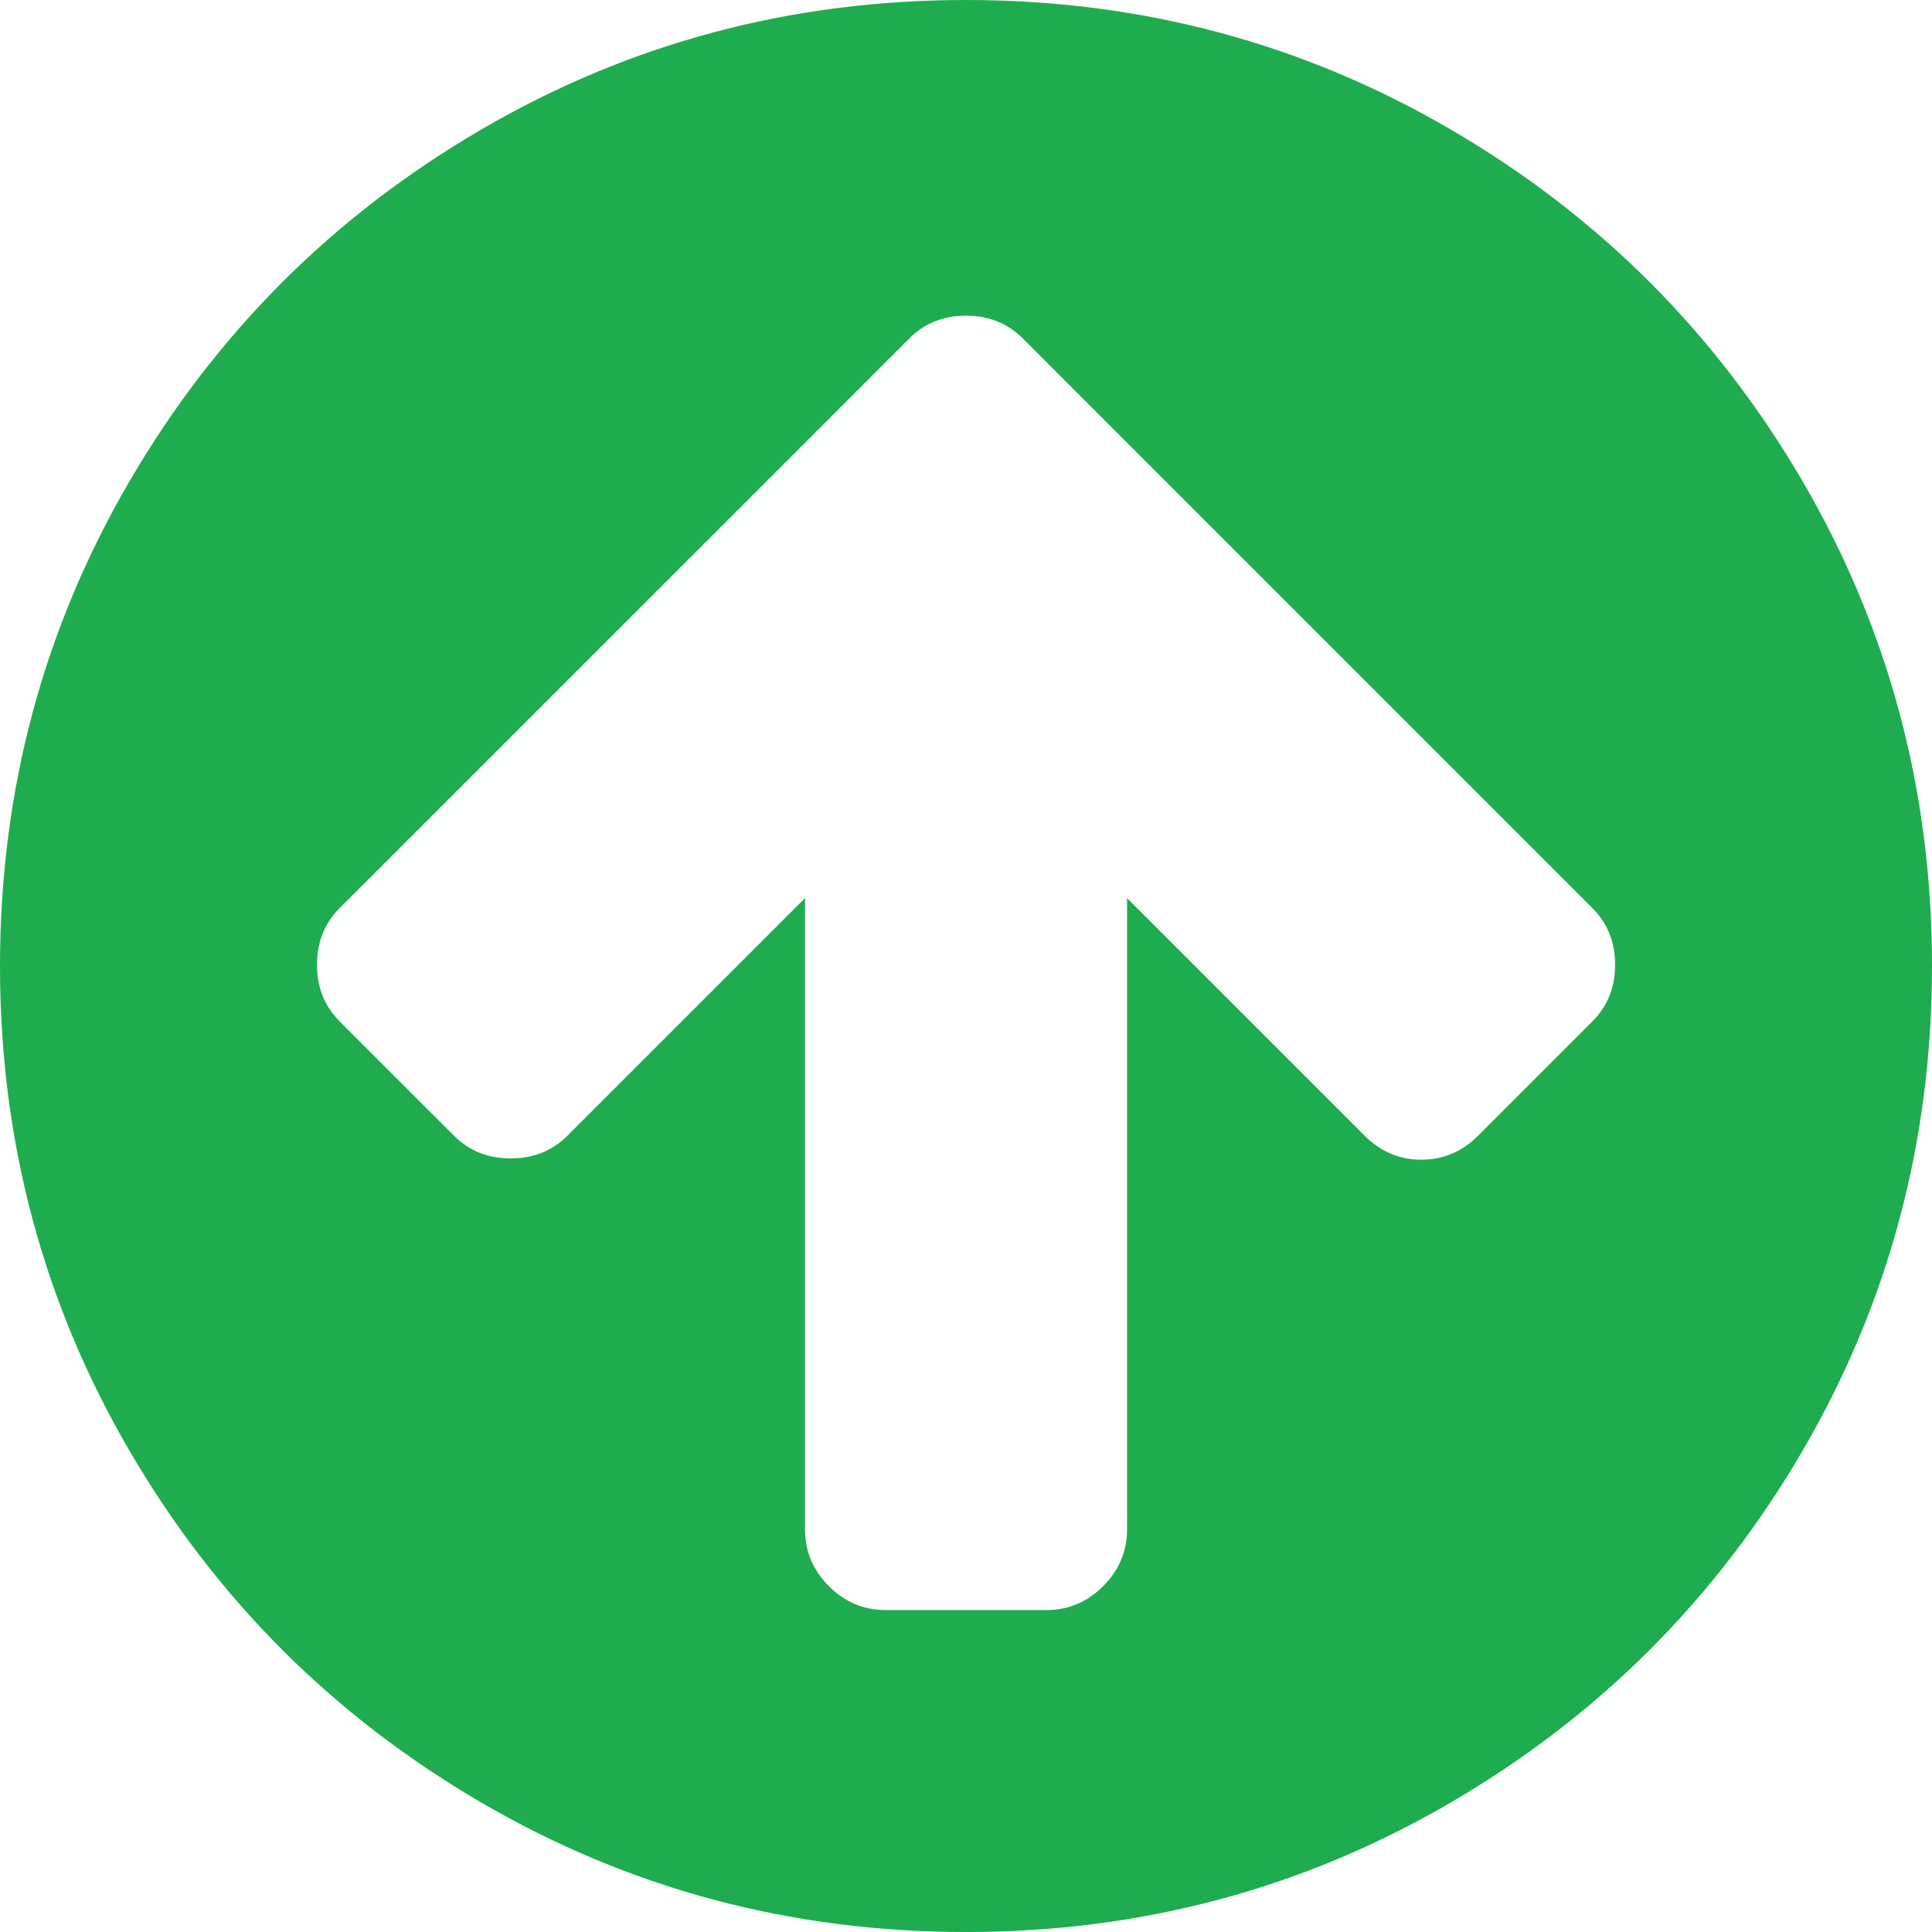 <?xml version="1.0" encoding="utf-8"?>
<!-- Generator: Adobe Illustrator 16.0.0, SVG Export Plug-In . SVG Version: 6.00 Build 0)  -->
<!DOCTYPE svg PUBLIC "-//W3C//DTD SVG 1.1//EN" "http://www.w3.org/Graphics/SVG/1.1/DTD/svg11.dtd">
<svg version="1.1" id="Шар_1" xmlns="http://www.w3.org/2000/svg" xmlns:xlink="http://www.w3.org/1999/xlink" x="0px" y="0px"
	 width="100.113px" height="100.114px" viewBox="0 0 100.113 100.114" enable-background="new 0 0 100.113 100.114"
	 xml:space="preserve">
<g>
	<defs>
		<rect id="SVGID_1_" width="100.113" height="100.114"/>
	</defs>
	<clipPath id="SVGID_2_">
		<use xlink:href="#SVGID_1_"  overflow="visible"/>
	</clipPath>
	<path clip-path="url(#SVGID_2_)" fill="#1FAC4F" d="M93.402,24.93c-4.477-7.668-10.547-13.738-18.219-18.215
		C67.516,2.239,59.141,0,50.059,0c-9.082,0-17.457,2.239-25.125,6.715C17.262,11.188,11.191,17.262,6.715,24.93
		C2.238,32.602,0,40.977,0,50.059c0,9.079,2.238,17.454,6.715,25.125c4.476,7.668,10.547,13.741,18.215,18.215
		c7.672,4.476,16.047,6.715,25.128,6.715c9.082,0,17.457-2.239,25.125-6.715c7.668-4.474,13.742-10.547,18.219-18.215
		c4.473-7.672,6.711-16.047,6.711-25.125C100.113,40.977,97.875,32.598,93.402,24.93 M82.516,52.925l-5.93,5.931
		c-0.824,0.824-1.805,1.238-2.934,1.238s-2.109-0.414-2.934-1.238L58.402,46.539v32.719c0,1.13-0.414,2.106-1.238,2.935
		c-0.828,0.824-1.805,1.238-2.934,1.238h-8.343c-1.129,0-2.11-0.414-2.934-1.238c-0.824-0.828-1.238-1.805-1.238-2.935V46.539
		L29.398,58.856c-0.785,0.781-1.761,1.172-2.933,1.172c-1.176,0-2.153-0.391-2.934-1.172l-5.933-5.931
		c-0.782-0.784-1.172-1.762-1.172-2.933c0-1.172,0.39-2.153,1.172-2.934l23.597-23.594l5.93-5.933
		c0.781-0.782,1.762-1.172,2.934-1.172c1.172,0,2.148,0.39,2.934,1.172l5.93,5.933l23.594,23.594
		c0.785,0.781,1.176,1.762,1.176,2.934C83.691,51.164,83.301,52.141,82.516,52.925"/>
</g>
</svg>
